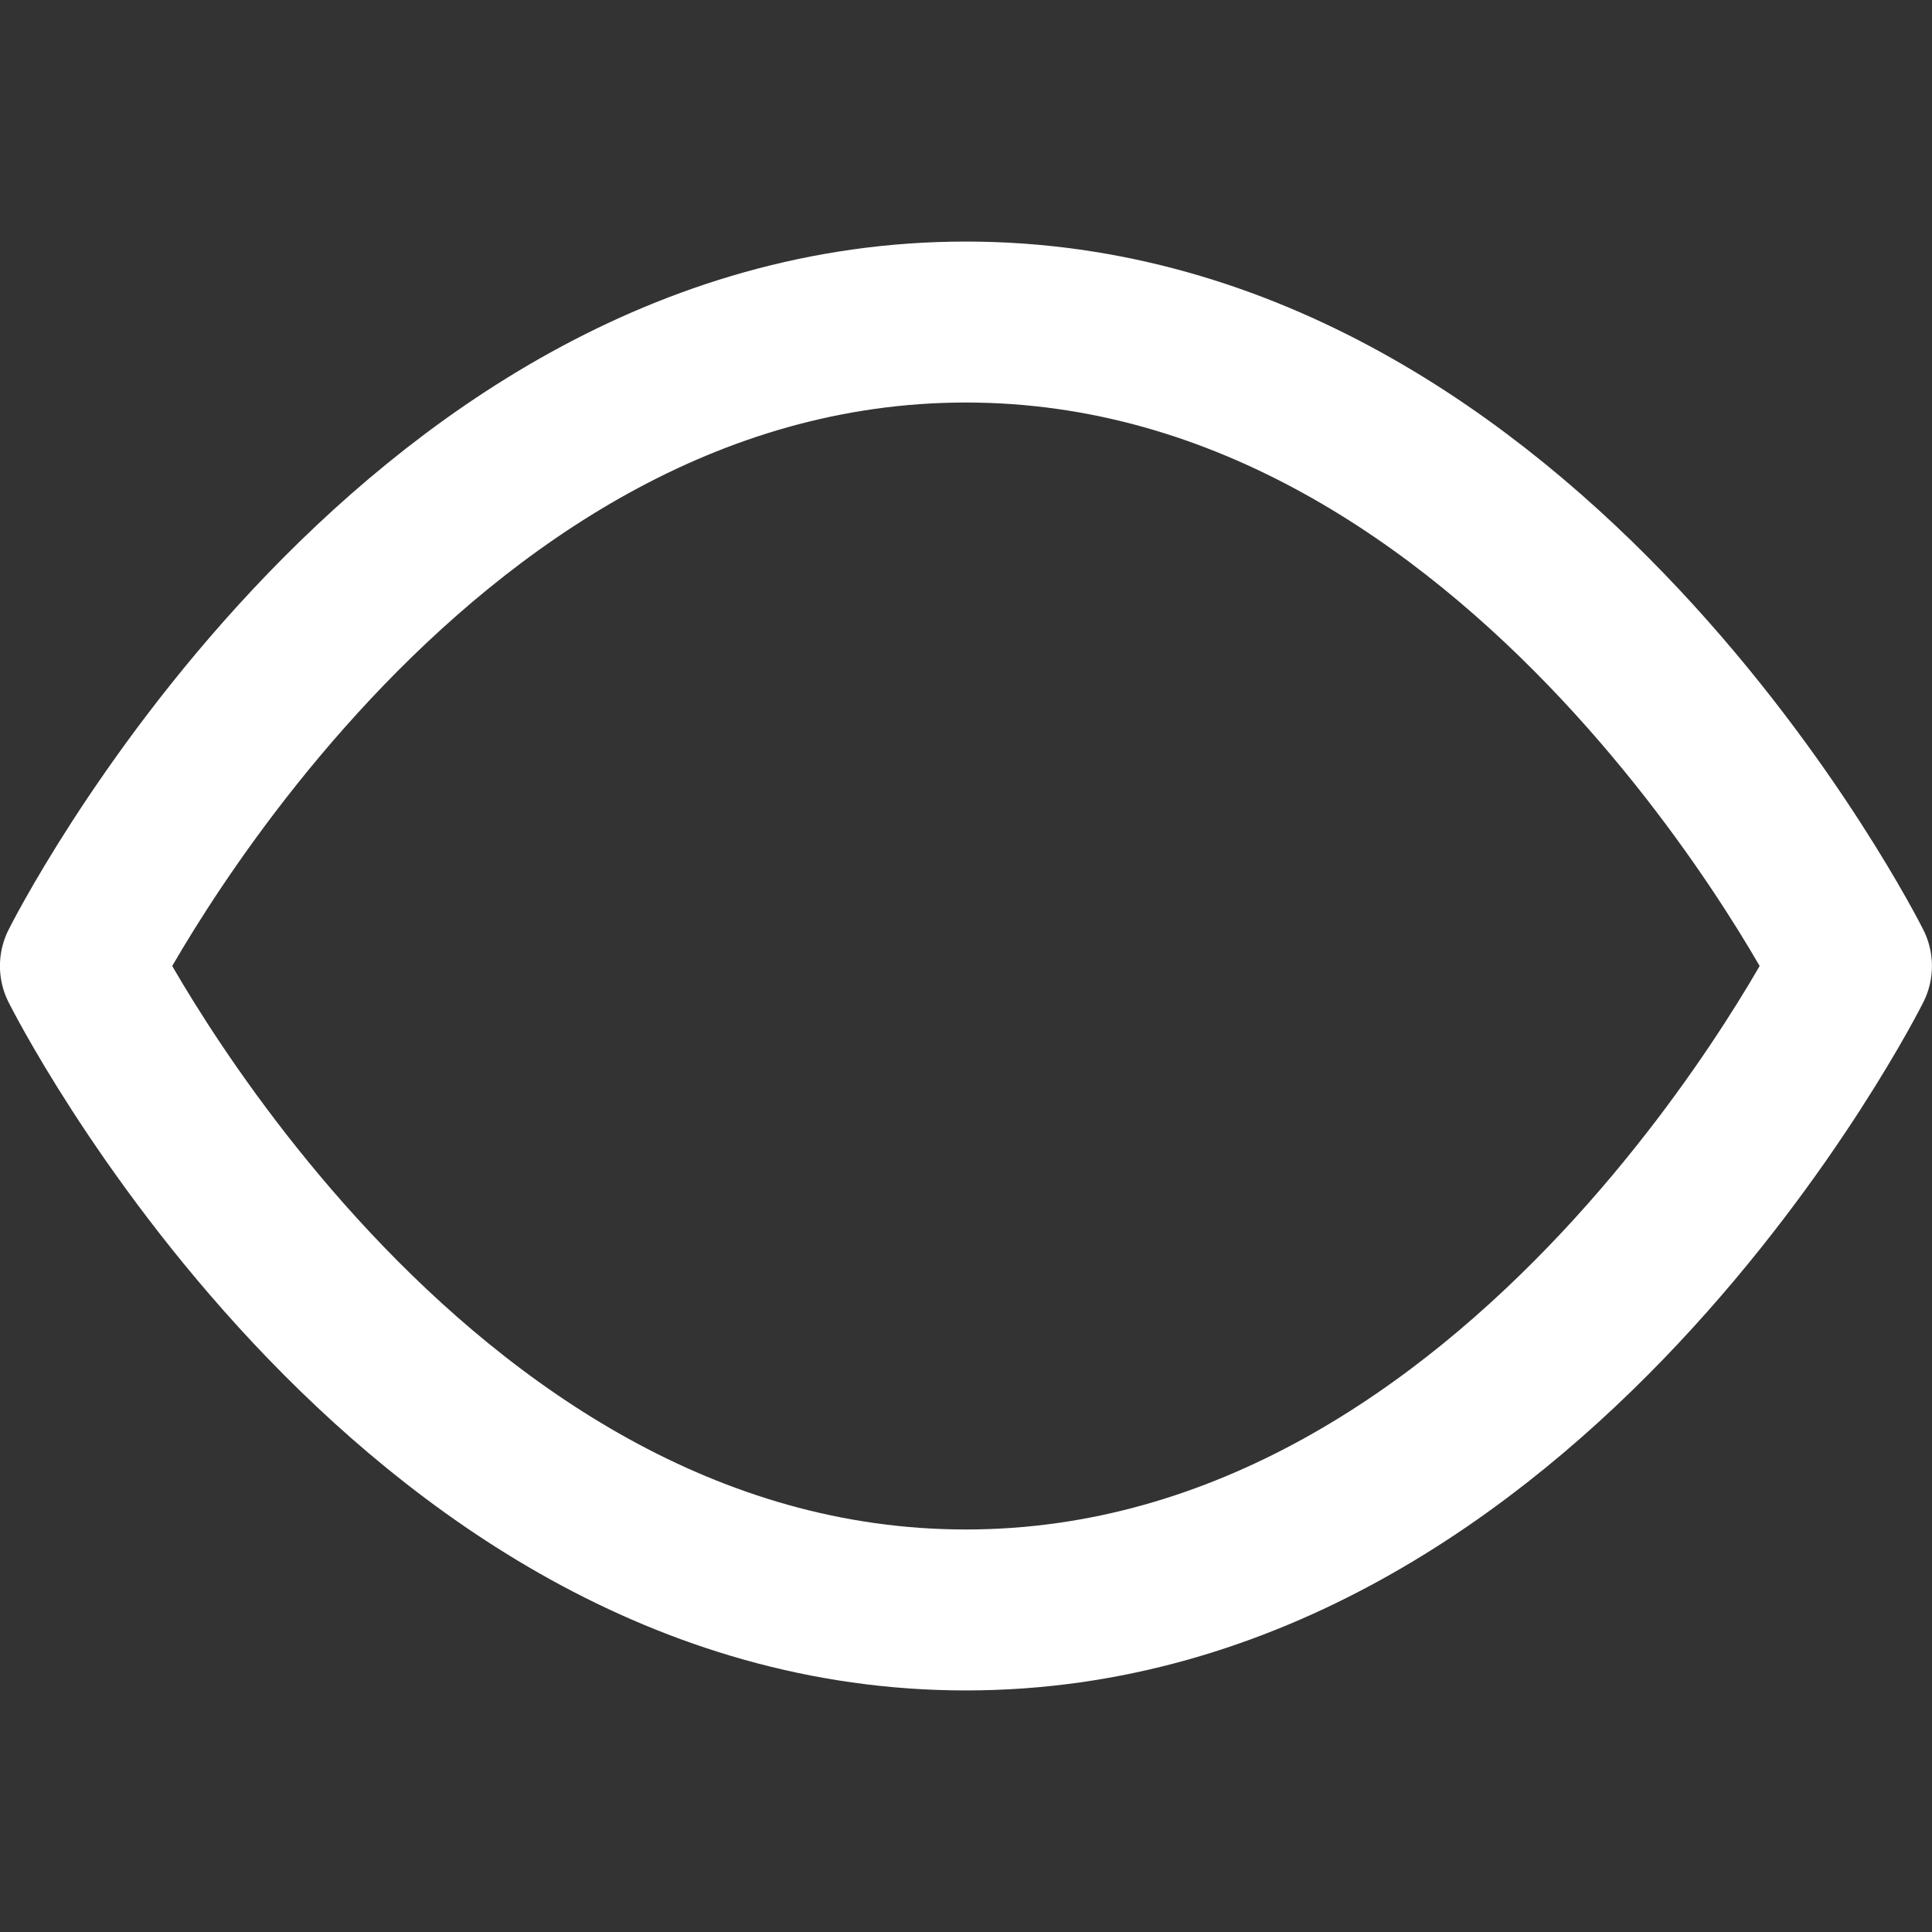<svg xmlns="http://www.w3.org/2000/svg" width="16" height="16" viewBox="0 0 16 16" fill="none">
  <rect x="0" y="0" width="16" height="16" fill="#333333" stroke="none"/>
  <path d="M7.999 2.667C3.333 2.667 0.666 8 0.666 8C0.666 8 3.333 13.333 7.999 13.333C12.666 13.333 15.333 8 15.333 8C15.333 8 12.666 2.667 7.999 2.667Z" stroke="white" stroke-width="1.333" stroke-linecap="round" stroke-linejoin="round"/>
</svg>